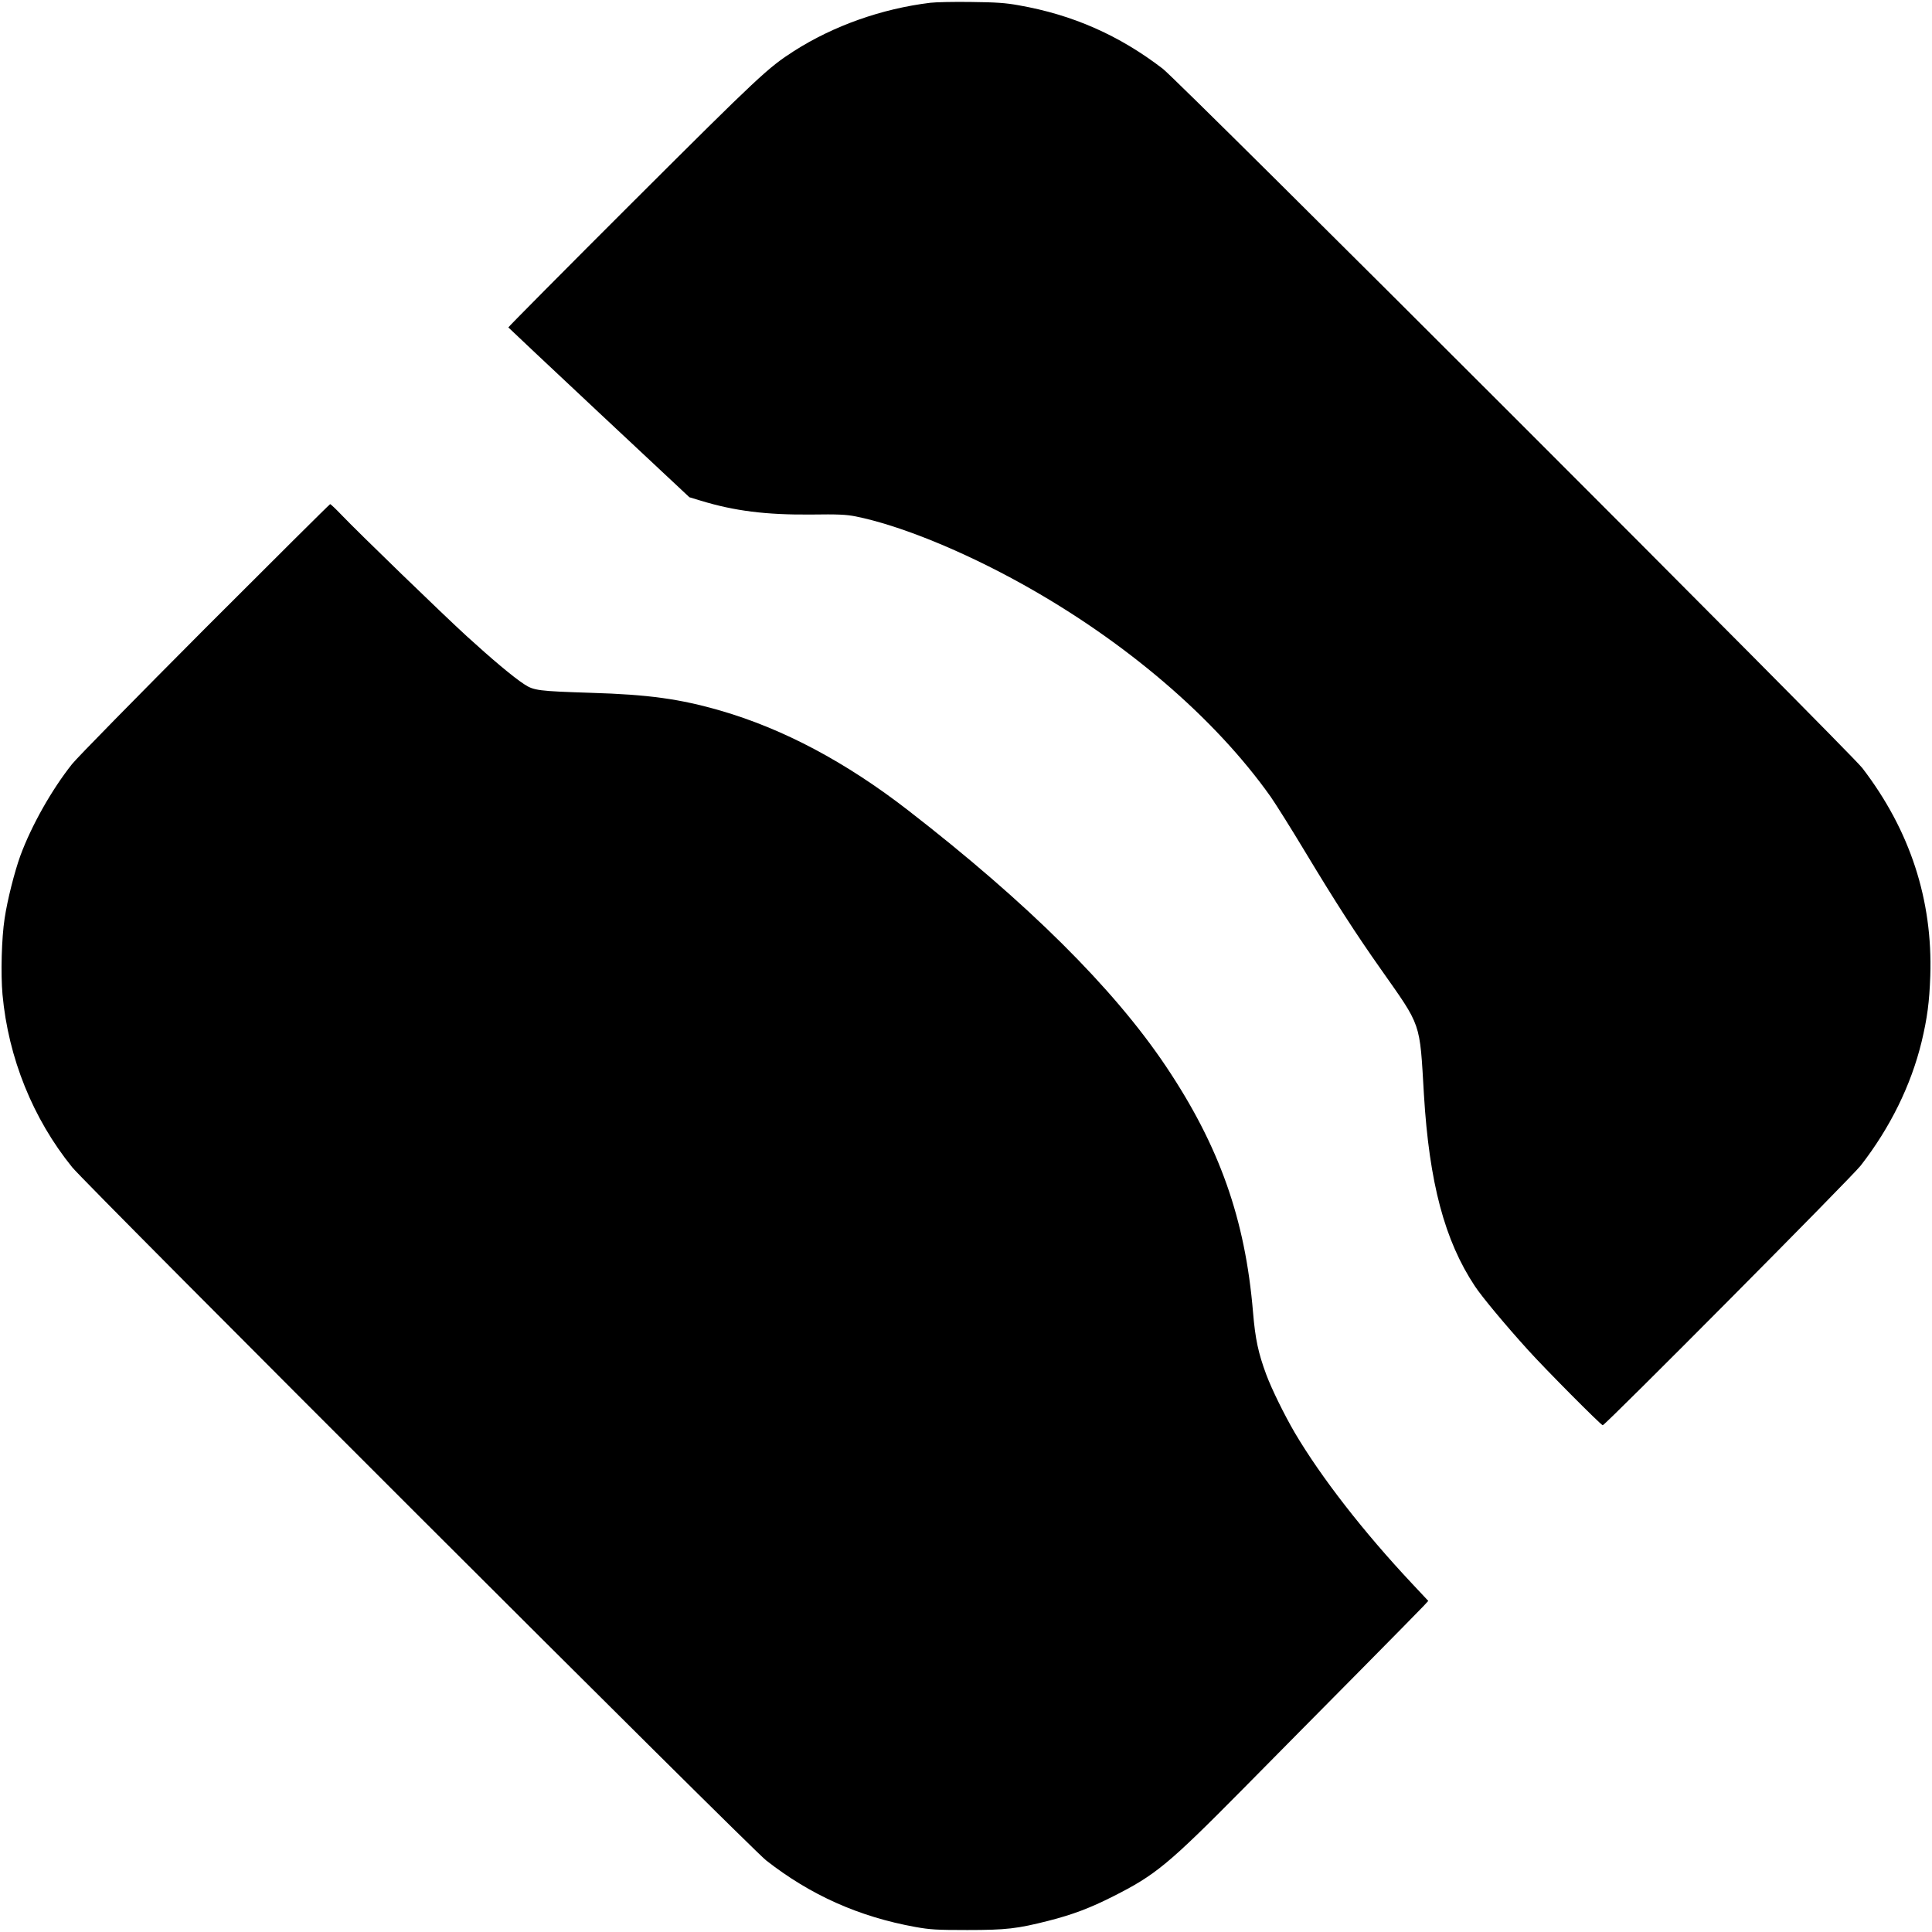 <?xml version="1.0" standalone="no"?>
<!DOCTYPE svg PUBLIC "-//W3C//DTD SVG 20010904//EN"
 "http://www.w3.org/TR/2001/REC-SVG-20010904/DTD/svg10.dtd">
<svg version="1.0" xmlns="http://www.w3.org/2000/svg"
 width="1464pt" height="1464pt" viewBox="0 0 1464 1464"
 preserveAspectRatio="xMidYMid meet">

<g transform="translate(0,1464) scale(0.1,-0.1)"
fill="#000000" stroke="none">
<path d="M7050 14619 c-369 -45 -733 -174 -1034 -366 -196 -126 -260 -185
-1219 -1142 -521 -520 -946 -949 -945 -952 2 -3 311 -294 688 -647 l684 -640
86 -26 c255 -78 495 -108 835 -105 206 3 266 0 338 -14 333 -67 809 -260 1267
-515 781 -435 1456 -1013 1879 -1610 37 -53 154 -239 258 -412 235 -390 390
-630 575 -892 312 -444 295 -393 328 -953 40 -667 157 -1106 386 -1451 52 -79
229 -292 403 -484 127 -141 553 -570 566 -570 19 0 1888 1881 1955 1968 223
287 381 608 461 937 43 180 59 301 66 500 19 575 -153 1103 -515 1575 -96 125
-5176 5204 -5302 5300 -330 253 -681 408 -1091 480 -99 18 -172 23 -359 25
-129 2 -269 -1 -310 -6z"/>
<path d="M1554 9878 c-517 -519 -971 -981 -1008 -1028 -155 -195 -308 -467
-392 -695 -44 -122 -98 -334 -119 -475 -23 -149 -30 -421 -16 -576 44 -481
231 -942 528 -1309 111 -137 5138 -5158 5258 -5252 337 -264 705 -428 1132
-505 112 -20 161 -23 393 -23 295 0 379 10 615 70 185 47 318 98 490 185 321
162 417 241 982 812 251 255 656 663 898 908 242 245 456 462 474 482 l34 37
-120 128 c-372 396 -693 810 -892 1147 -77 132 -174 328 -216 441 -60 162 -83
268 -100 472 -59 706 -255 1259 -660 1863 -397 592 -1048 1238 -1954 1940
-471 365 -945 617 -1421 755 -308 89 -545 122 -980 135 -401 13 -435 17 -509
66 -84 55 -242 188 -434 363 -185 169 -823 787 -950 920 -42 44 -81 81 -85 81
-4 0 -430 -424 -948 -942z"/>
</g>
</svg>

